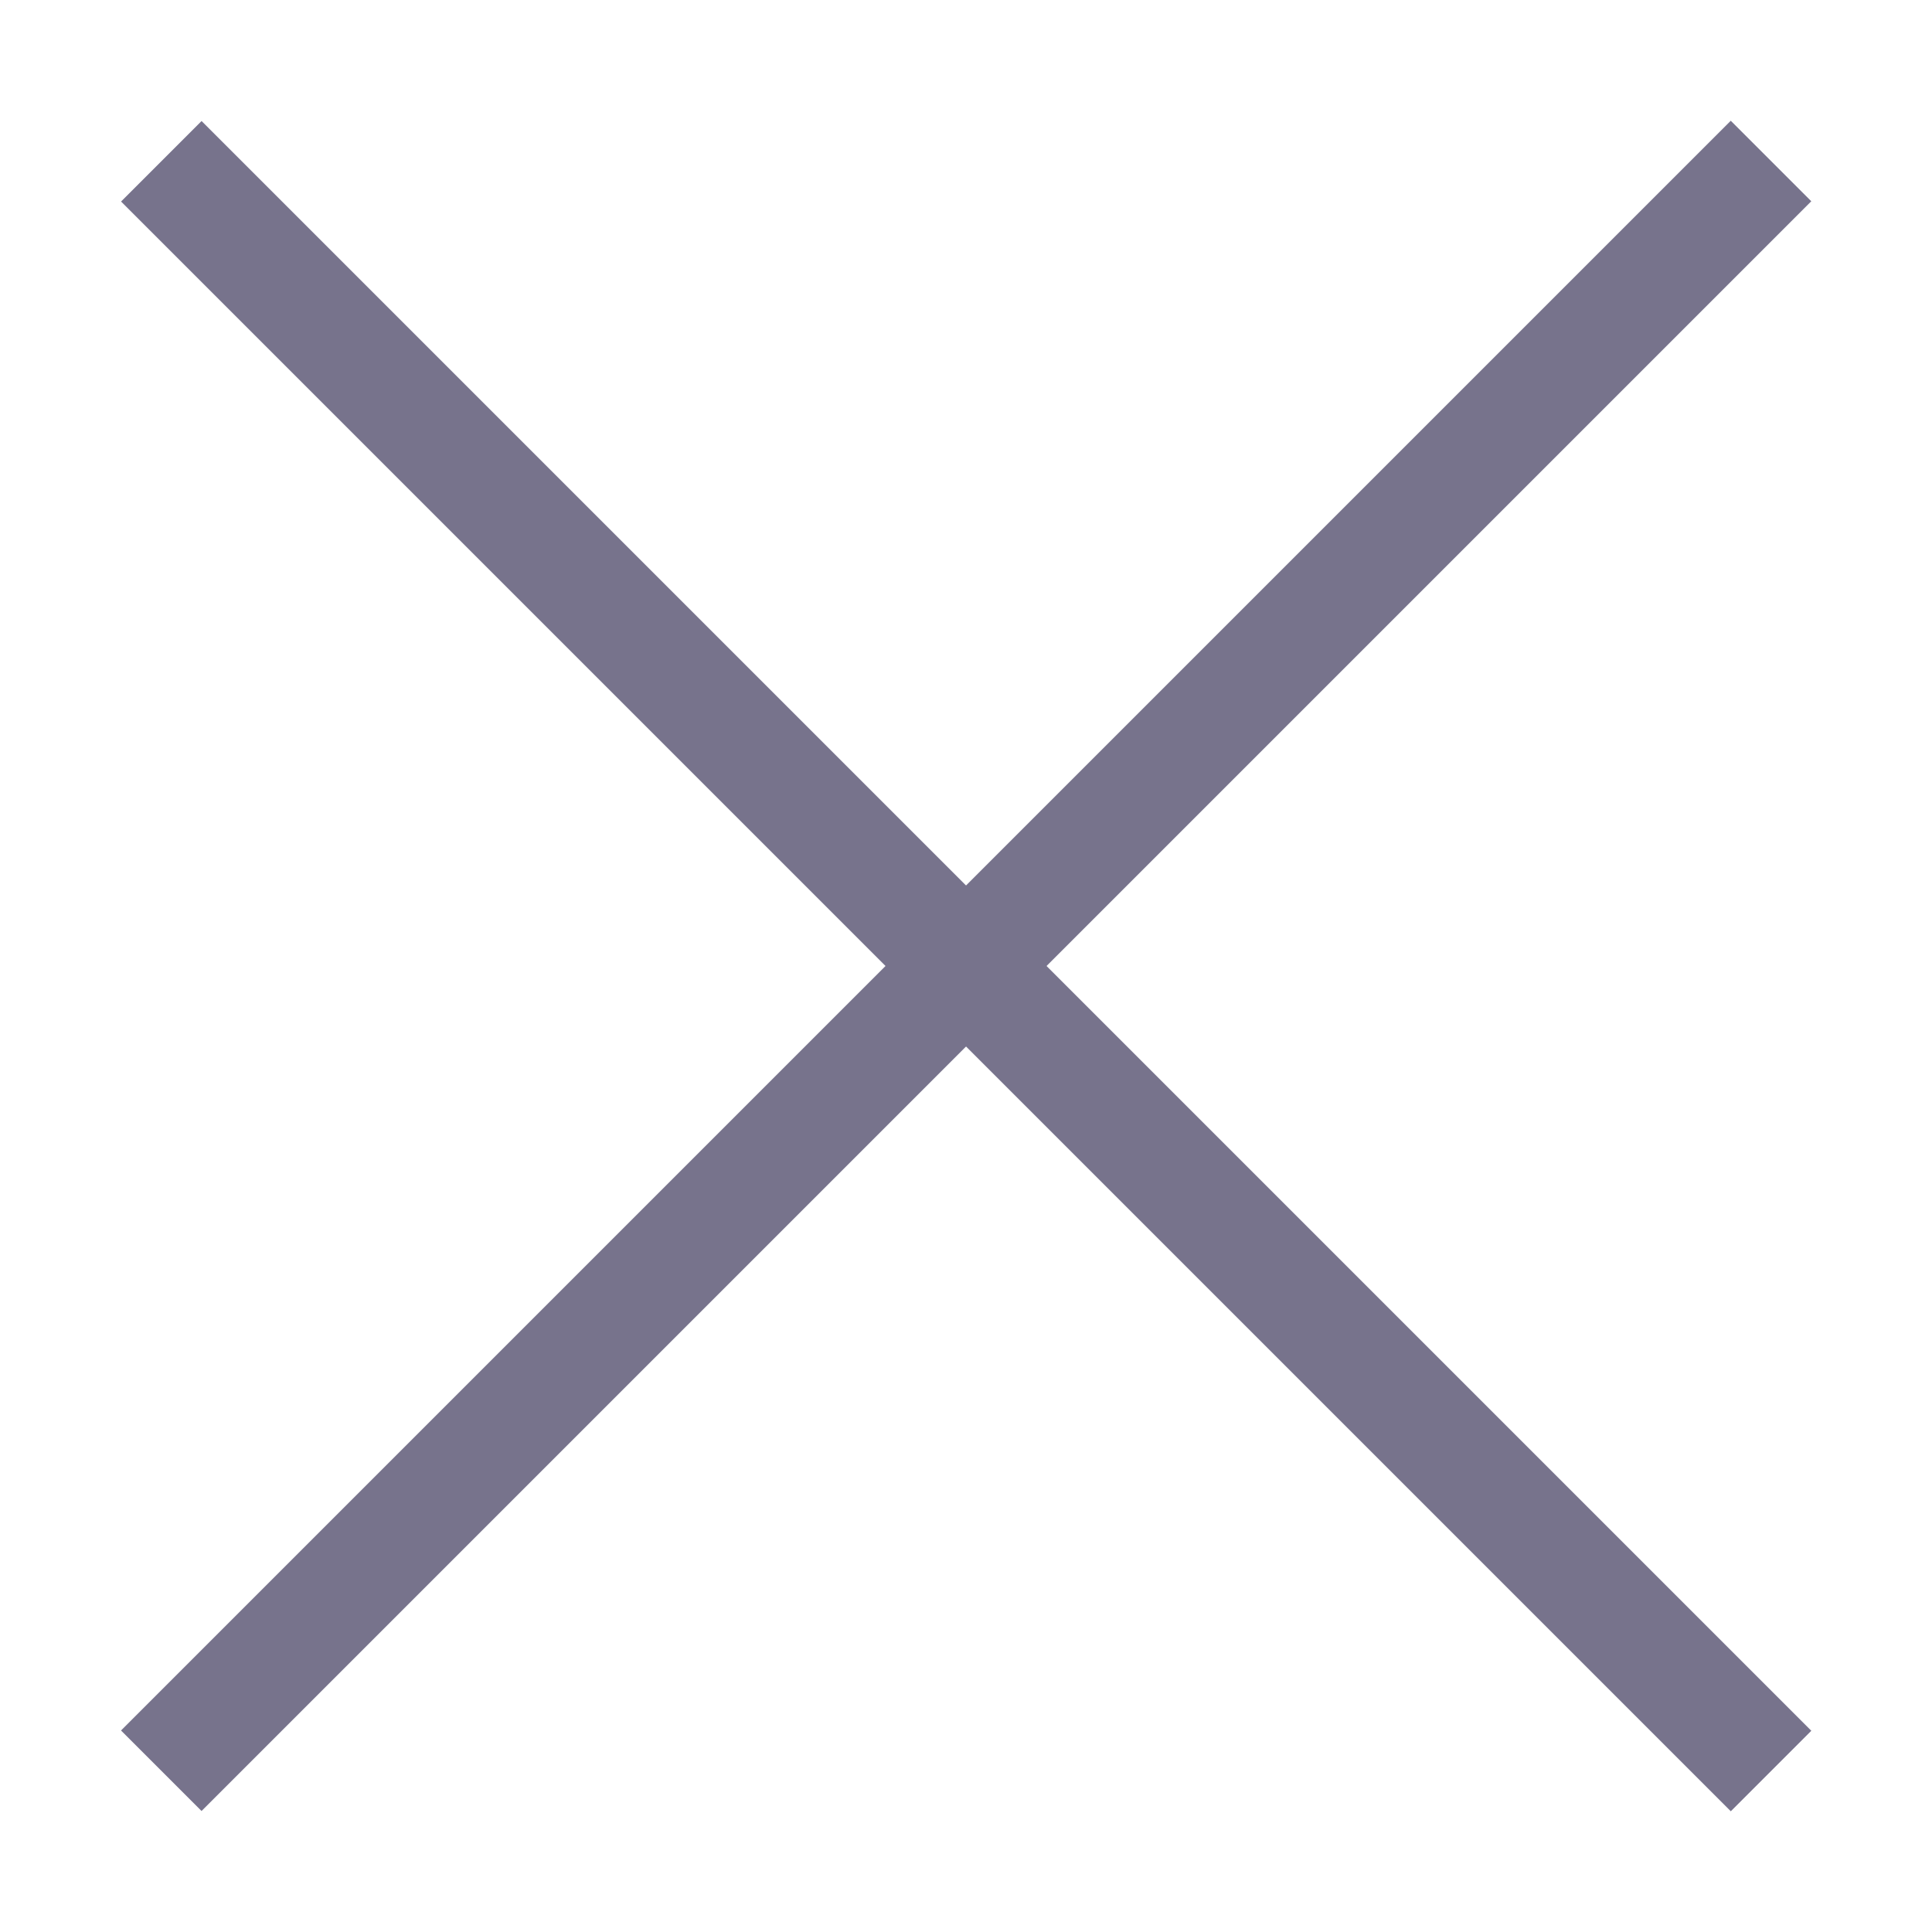 <svg width="32" height="32" viewBox="0 0 32 32" fill="none" xmlns="http://www.w3.org/2000/svg">
<rect width="1.886" height="37.712" transform="matrix(0.707 0.707 -0.707 0.707 28.667 2)" fill="#77738C"/>
<rect width="1.886" height="37.712" transform="matrix(-0.707 0.707 -0.707 -0.707 30.001 28.667)" fill="#77738C"/>
</svg>
